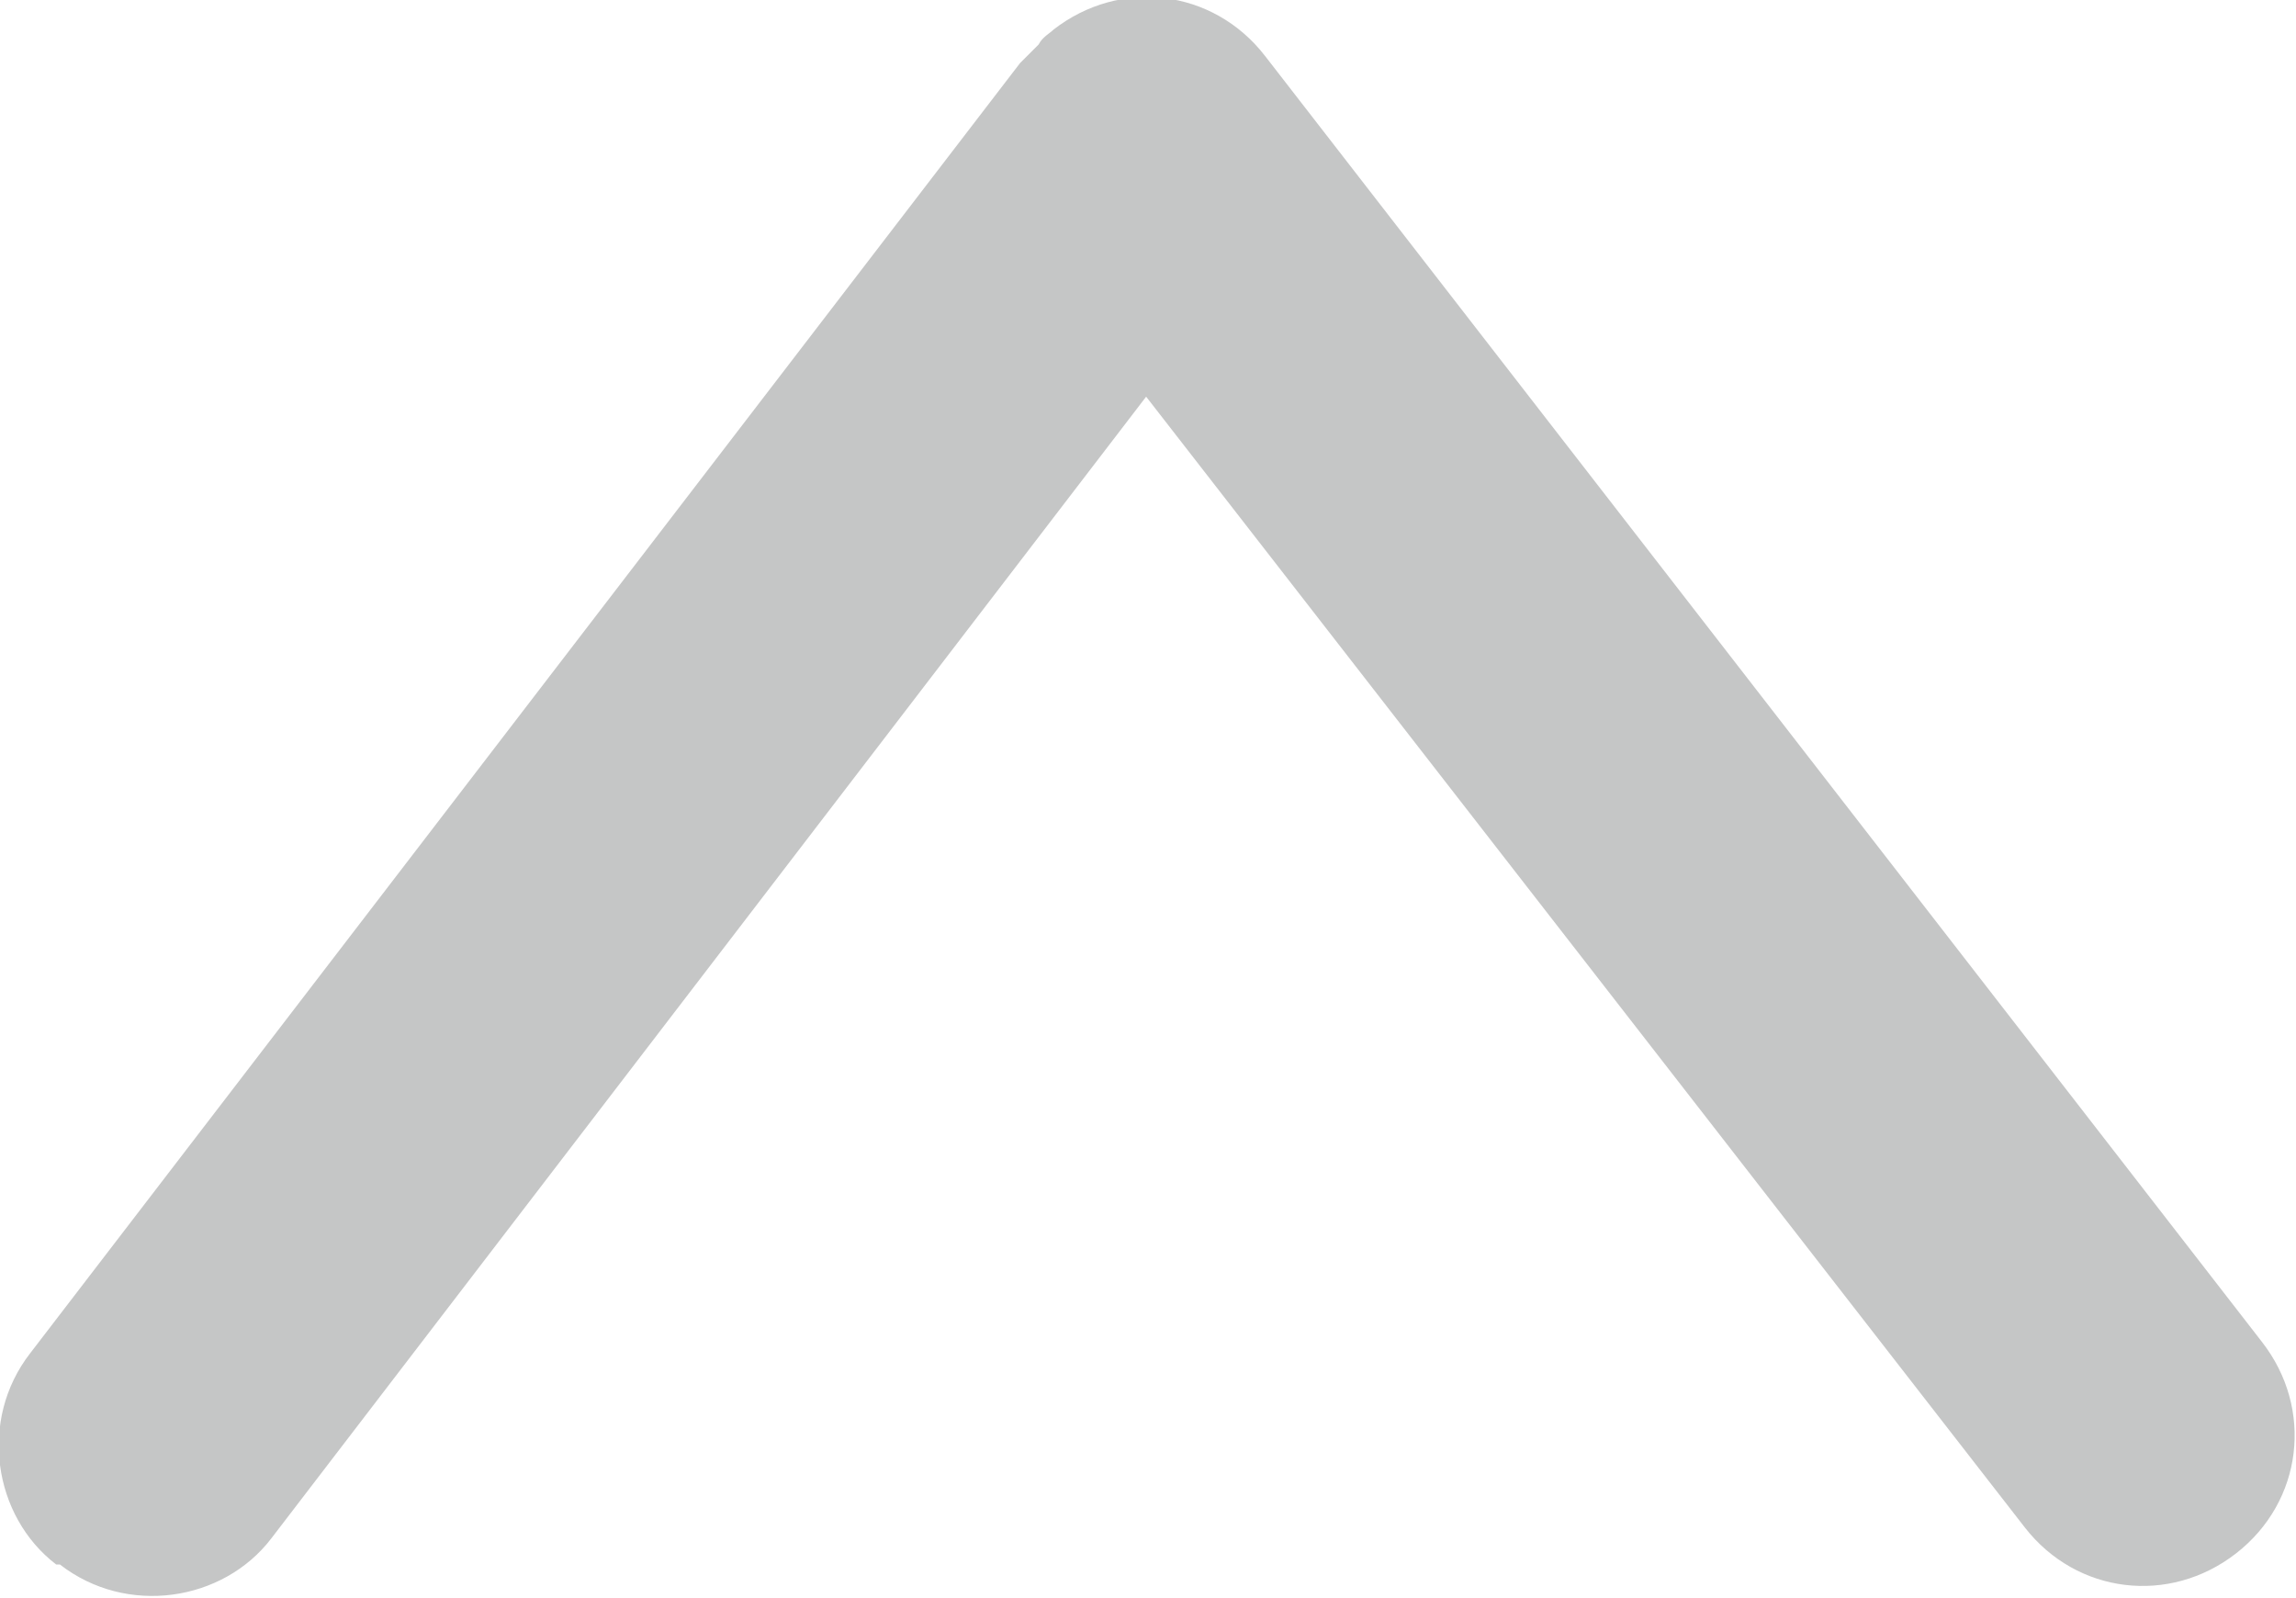 <?xml version="1.0" encoding="UTF-8"?>
<!DOCTYPE svg PUBLIC "-//W3C//DTD SVG 1.1//EN" "http://www.w3.org/Graphics/SVG/1.1/DTD/svg11.dtd">
<!-- Creator: CorelDRAW 2018 (64-Bit) -->
<svg xmlns="http://www.w3.org/2000/svg" xml:space="preserve" width="4.134mm" height="2.877mm" version="1.1" style="shape-rendering:geometricPrecision; text-rendering:geometricPrecision; image-rendering:optimizeQuality; fill-rule:evenodd; clip-rule:evenodd"
viewBox="0 0 6.19 4.31"
 xmlns:xlink="http://www.w3.org/1999/xlink">
 <defs>
  <style type="text/css">
   <![CDATA[
    .fil0 {fill:#C5C6C6}
   ]]>
  </style>
 </defs>
 <g id="Слой_x0020_1">
  <path class="fil0" d="M0.16 4.22l0 0c0.18,0.14 0.44,0.1 0.57,-0.07l2.36 -3.08 2.37 3.05c0.14,0.18 0.39,0.21 0.57,0.07l0 0c0.18,-0.14 0.21,-0.39 0.07,-0.57l-2.69 -3.47c-0.14,-0.18 -0.39,-0.21 -0.57,-0.07l0 0c-0.01,0.01 -0.03,0.02 -0.04,0.04 -0.02,0.02 -0.03,0.03 -0.05,0.05l-2.67 3.48c-0.14,0.18 -0.1,0.44 0.07,0.57z"/>
 </g>
</svg>
